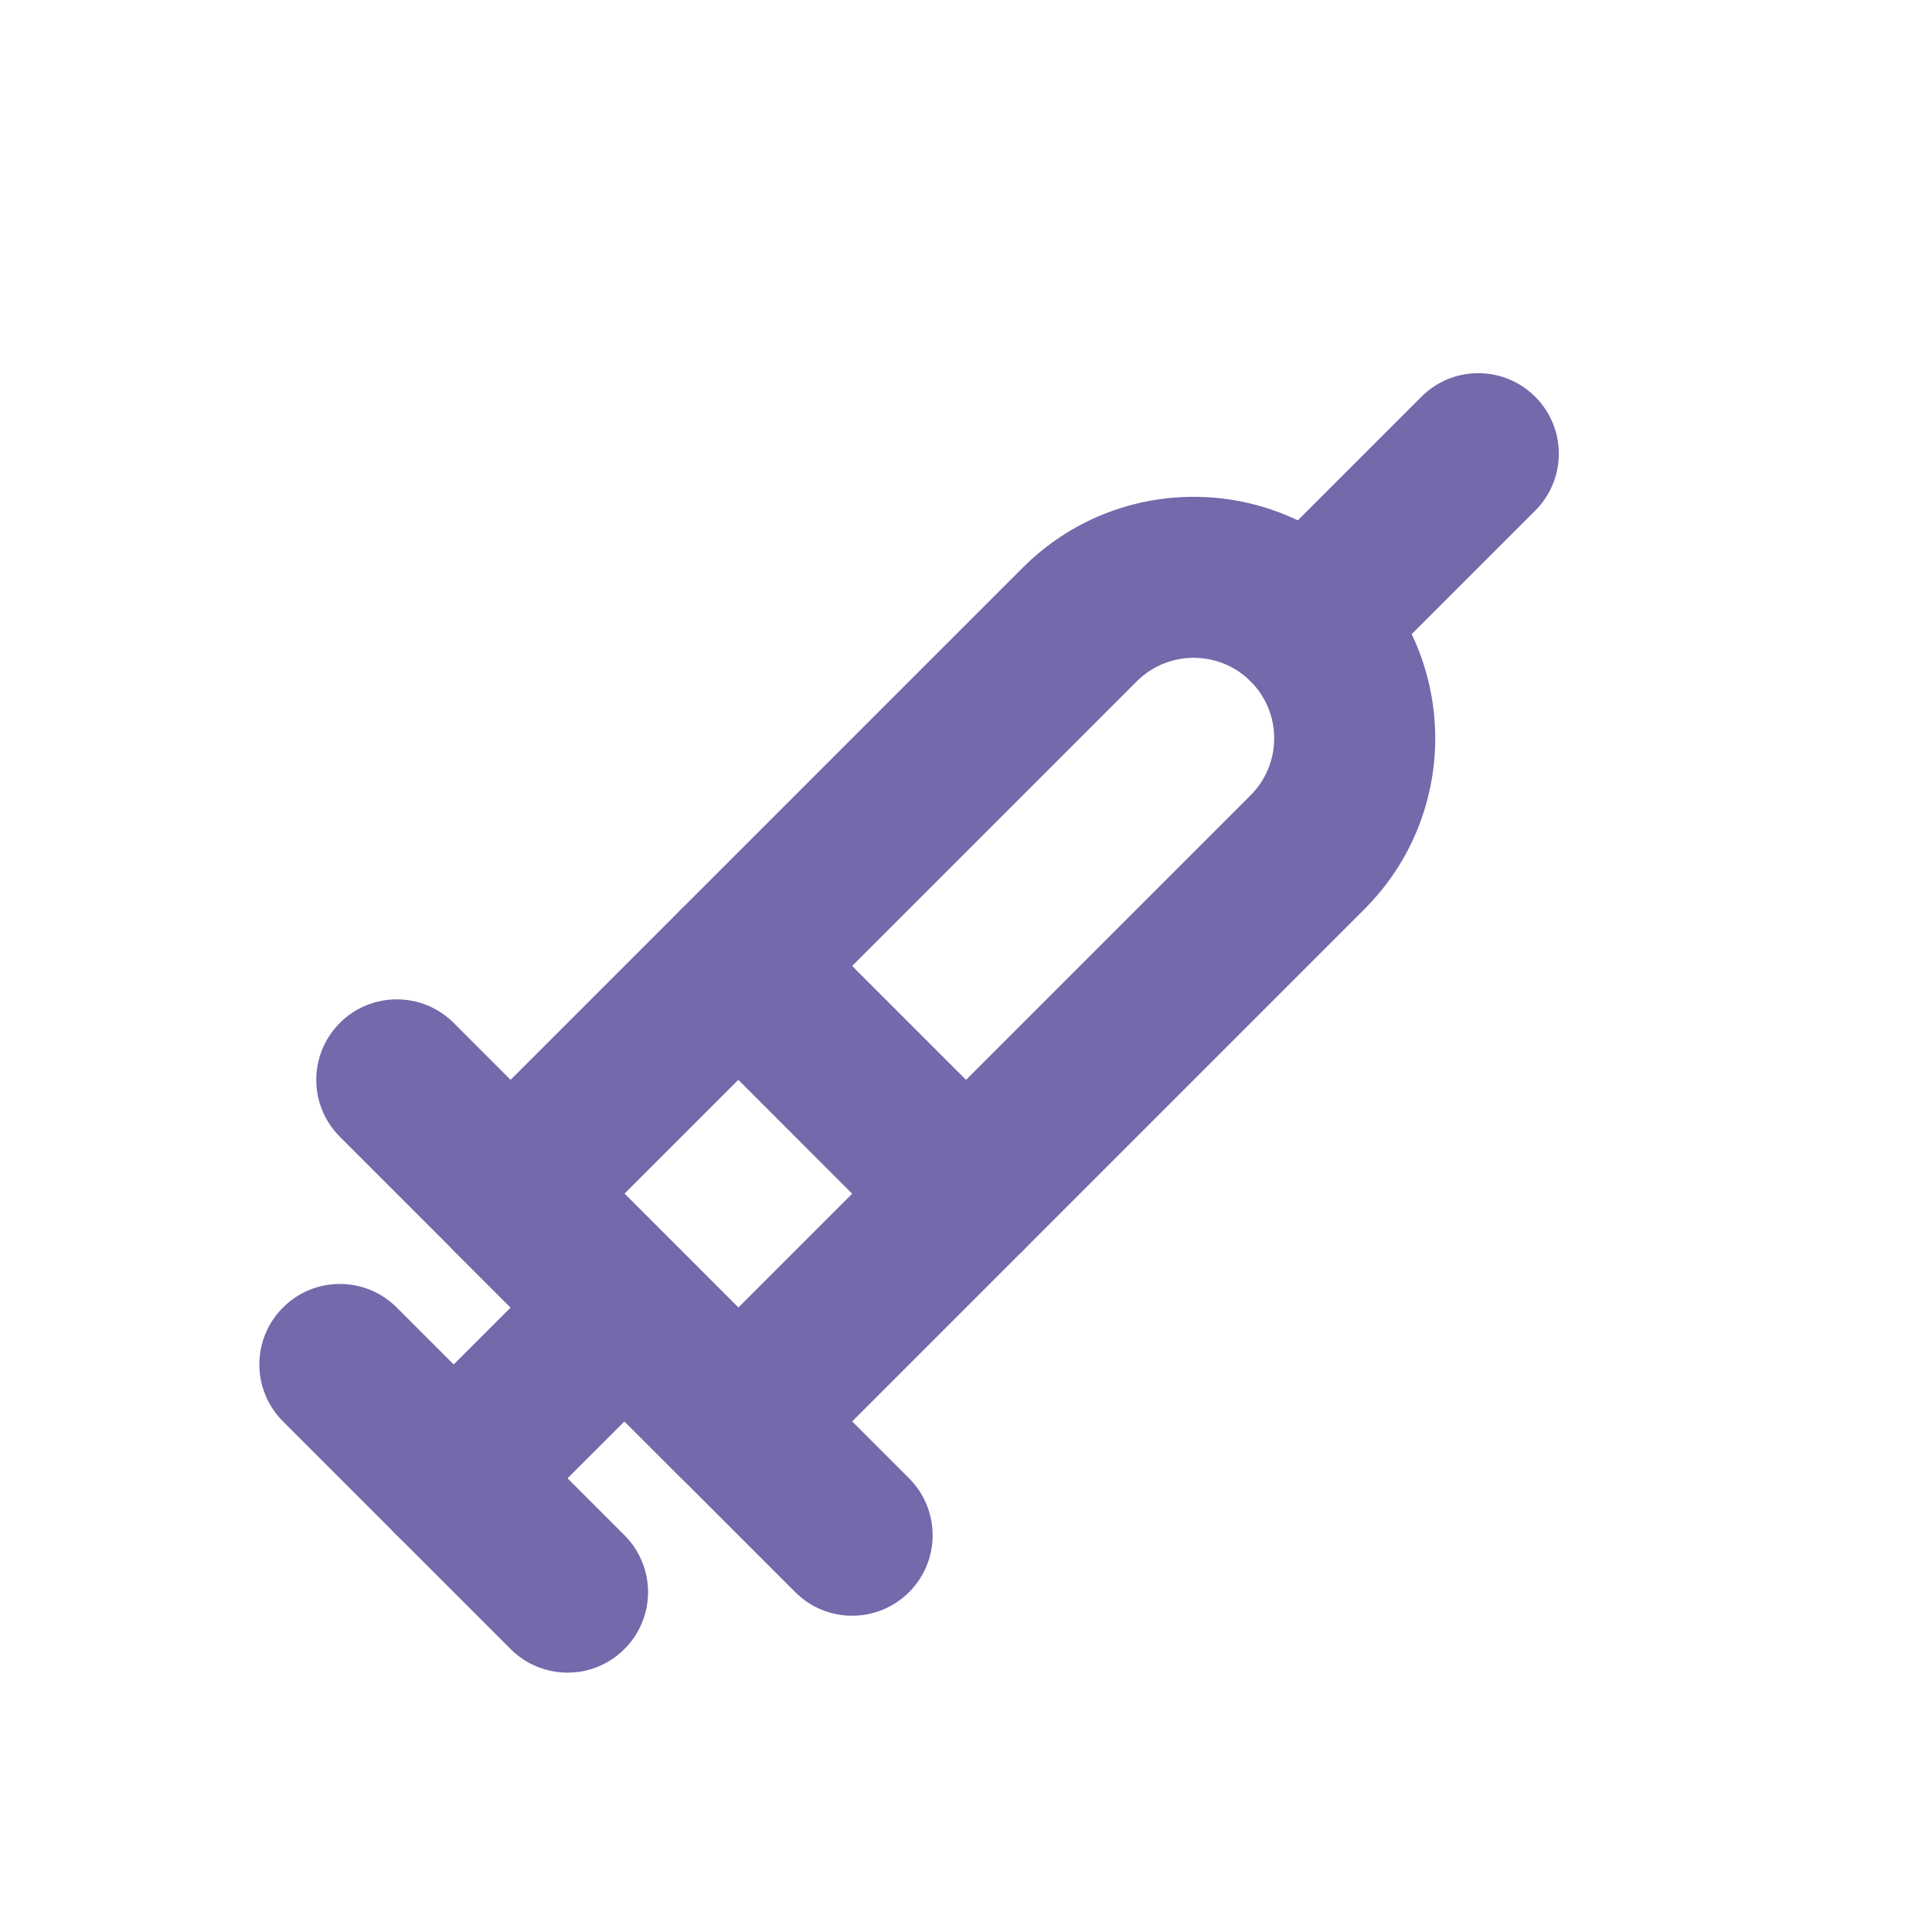<svg width="24" height="24" viewBox="0 0 24 24" fill="none" xmlns="http://www.w3.org/2000/svg">
<path fill-rule="evenodd" clip-rule="evenodd" d="M12.707 7.05C13.879 5.879 15.778 5.879 16.95 7.05C18.122 8.222 18.122 10.121 16.95 11.293L9.879 18.364C9.488 18.755 8.855 18.755 8.465 18.364L5.636 15.536C5.246 15.145 5.246 14.512 5.636 14.121L12.707 7.05ZM15.536 8.464C15.145 8.074 14.512 8.074 14.121 8.464L7.758 14.828L9.172 16.243L15.536 9.879C15.926 9.488 15.926 8.855 15.536 8.464Z" fill="#7369AB"/>
<path fill-rule="evenodd" clip-rule="evenodd" d="M4.222 12.707C4.612 12.317 5.246 12.317 5.636 12.707L11.293 18.364C11.683 18.755 11.683 19.388 11.293 19.778C10.902 20.169 10.269 20.169 9.879 19.778L4.222 14.121C3.831 13.731 3.831 13.098 4.222 12.707Z" fill="#7369AB"/>
<path fill-rule="evenodd" clip-rule="evenodd" d="M8.465 11.293C8.855 10.902 9.488 10.902 9.879 11.293L12.707 14.121C13.098 14.512 13.098 15.145 12.707 15.536C12.317 15.926 11.684 15.926 11.293 15.536L8.465 12.707C8.074 12.317 8.074 11.683 8.465 11.293Z" fill="#7369AB"/>
<path fill-rule="evenodd" clip-rule="evenodd" d="M19.071 4.929C19.462 5.319 19.462 5.953 19.071 6.343L16.95 8.464C16.559 8.855 15.926 8.855 15.536 8.464C15.145 8.074 15.145 7.441 15.536 7.05L17.657 4.929C18.047 4.538 18.681 4.538 19.071 4.929Z" fill="#7369AB"/>
<path fill-rule="evenodd" clip-rule="evenodd" d="M8.465 15.536C8.855 15.926 8.855 16.559 8.465 16.95L6.343 19.071C5.953 19.462 5.32 19.462 4.929 19.071C4.538 18.68 4.538 18.047 4.929 17.657L7.05 15.536C7.441 15.145 8.074 15.145 8.465 15.536Z" fill="#7369AB"/>
<path fill-rule="evenodd" clip-rule="evenodd" d="M7.757 20.485C7.367 20.876 6.734 20.876 6.343 20.485L3.515 17.657C3.124 17.266 3.124 16.633 3.515 16.243C3.905 15.852 4.538 15.852 4.929 16.243L7.757 19.071C8.148 19.462 8.148 20.095 7.757 20.485Z" fill="#7369AB"/>
</svg>
